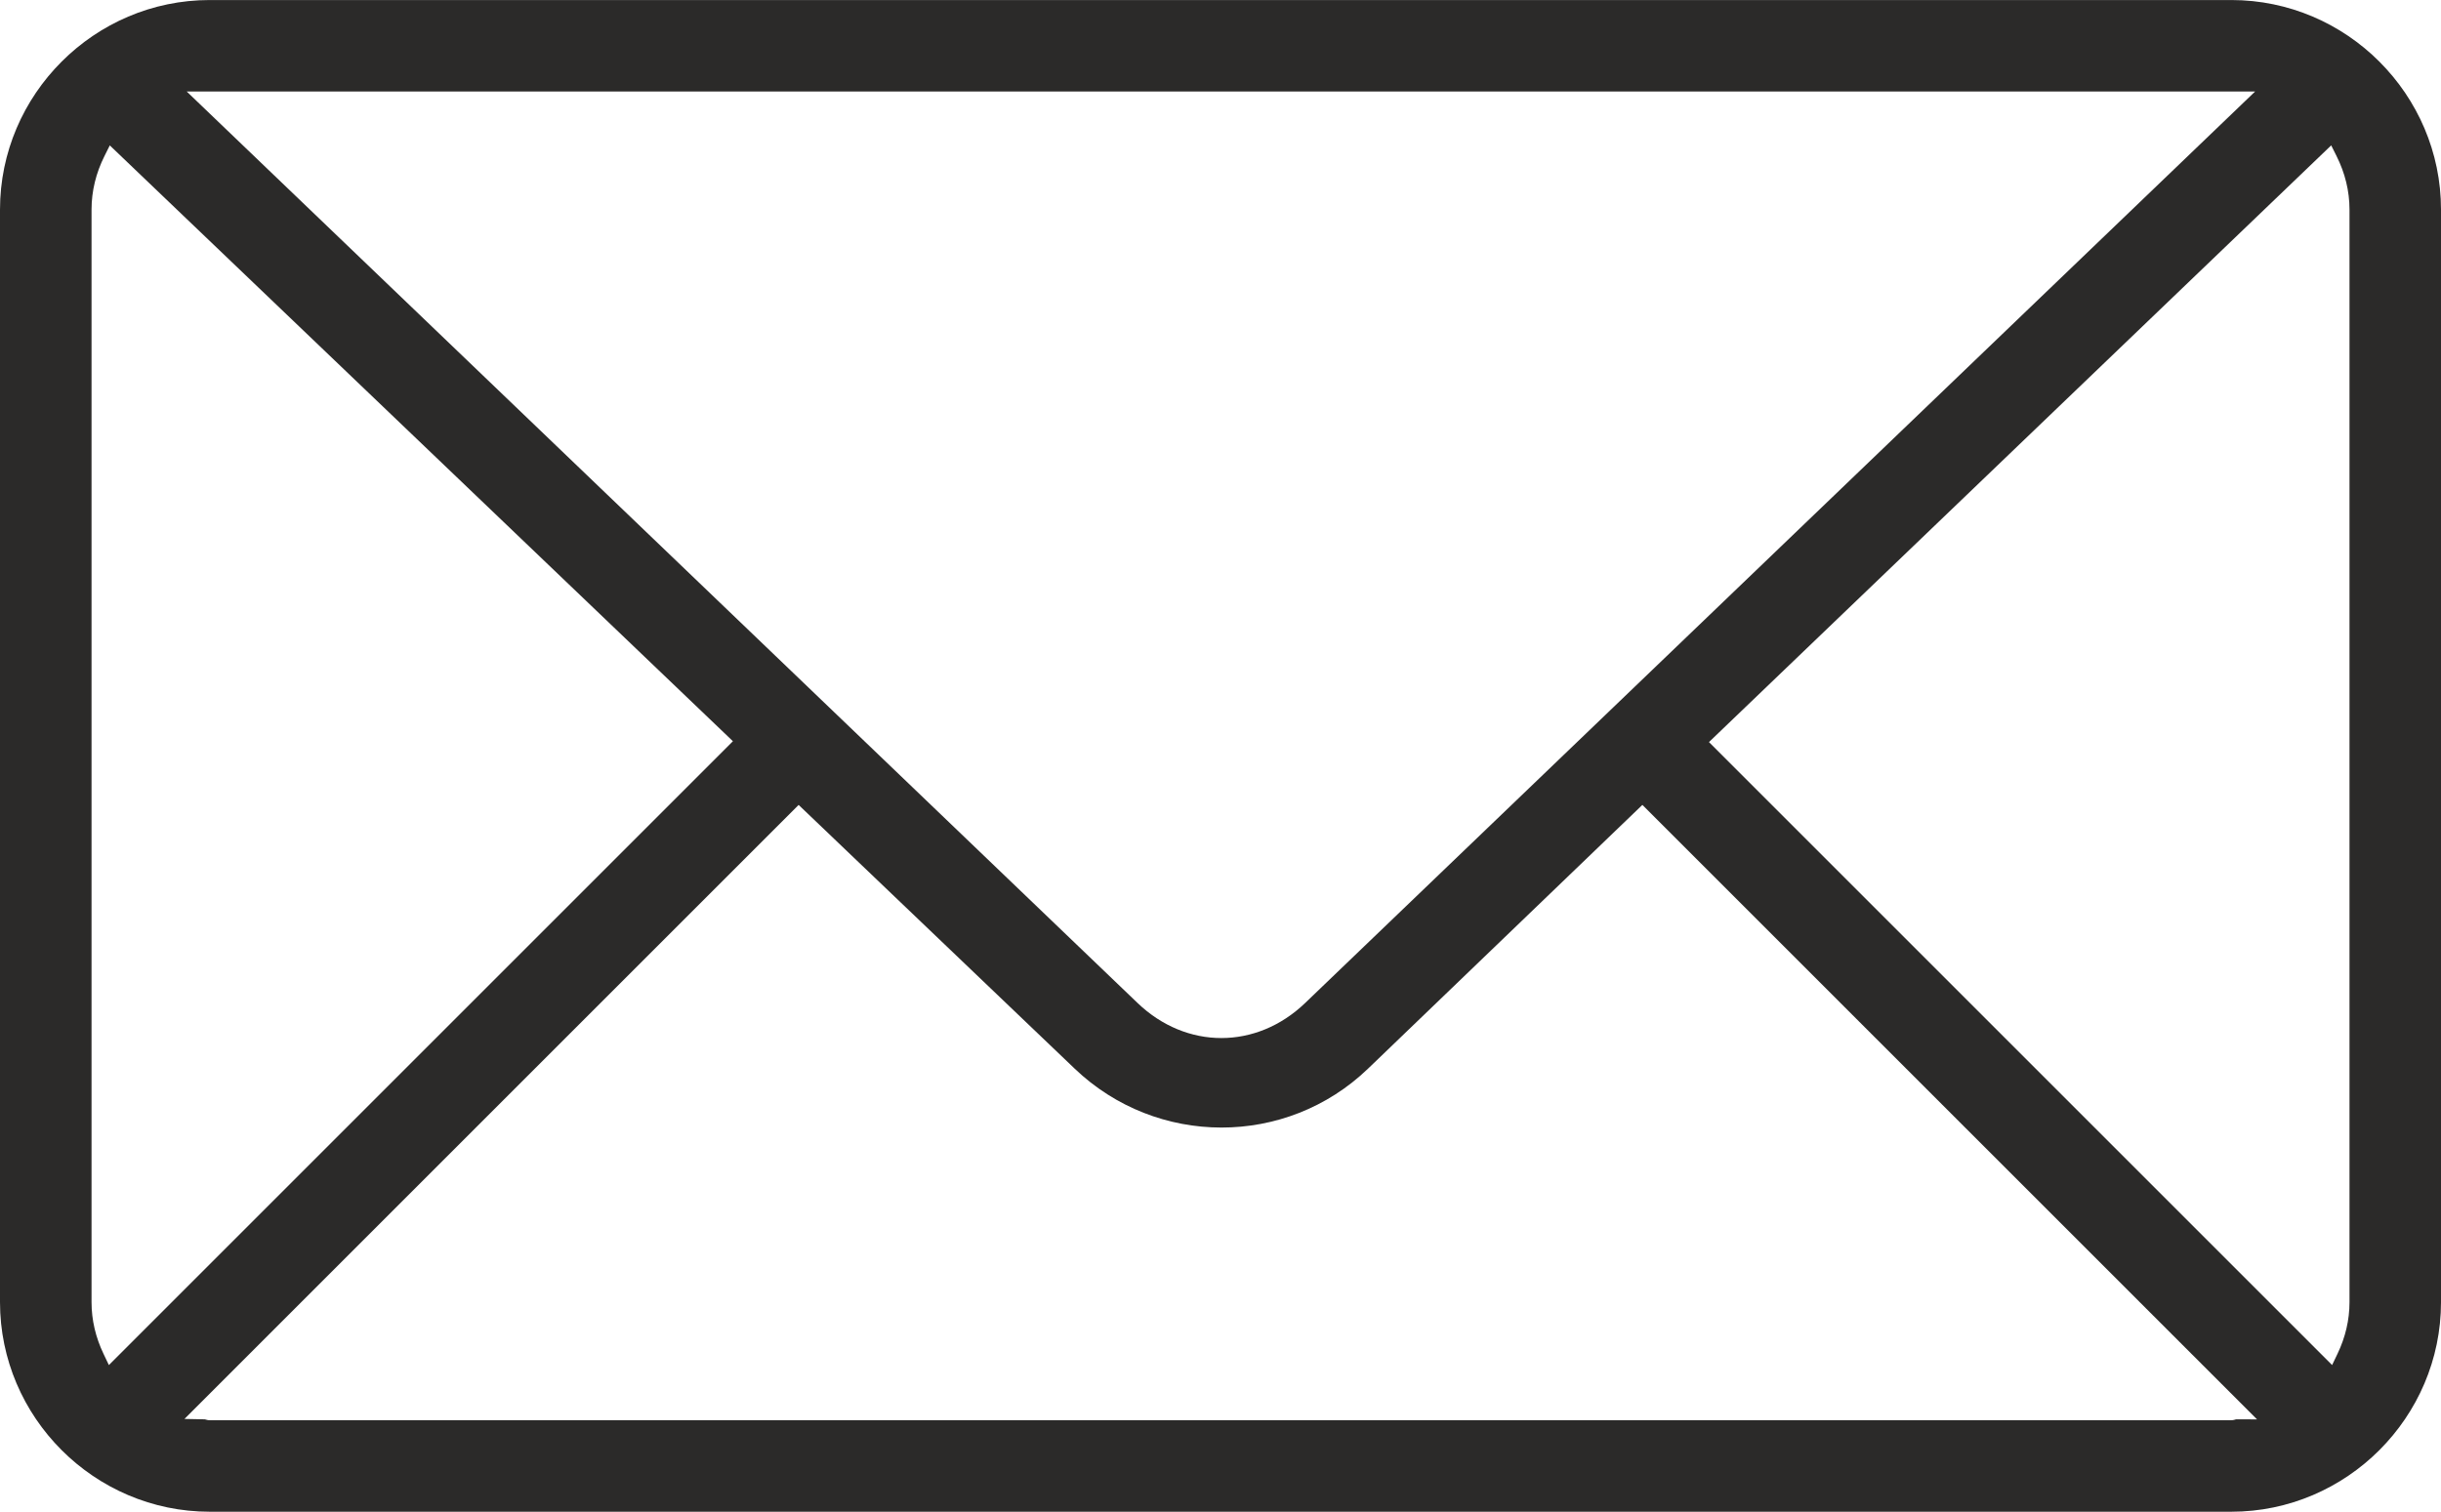 <?xml version="1.0" encoding="UTF-8"?>
<!DOCTYPE svg PUBLIC "-//W3C//DTD SVG 1.1//EN" "http://www.w3.org/Graphics/SVG/1.1/DTD/svg11.dtd">
<!-- Creator: CorelDRAW -->
<svg xmlns="http://www.w3.org/2000/svg" xml:space="preserve" width="16.933mm" height="10.49mm" version="1.1" style="shape-rendering:geometricPrecision; text-rendering:geometricPrecision; image-rendering:optimizeQuality; fill-rule:evenodd; clip-rule:evenodd"
viewBox="0 0 2809.62 1740.48"
 xmlns:xlink="http://www.w3.org/1999/xlink"
 xmlns:xodm="http://www.corel.com/coreldraw/odm/2003">
 <defs>
  <style type="text/css">
   <![CDATA[
    .fil0 {fill:#2B2A29}
   ]]>
  </style>
 </defs>
 <g id="Layer_x0020_1">
  <path class="fil0" d="M241.34 0c-132.64,0 -241.34,108.71 -241.34,241.34l0 1257.8c0,132.62 108.7,241.34 241.34,241.34l2326.95 0c132.64,0 241.34,-108.71 241.34,-241.34l0 -1257.8c0,-132.62 -108.7,-241.34 -241.34,-241.34l-2326.95 0zm-1 105.33c0.33,0 0.66,0 1,0l2326.95 0c0.65,0 1.31,0 1.96,0l25.4 0 -1093.37 1049.39c-56.12,53.88 -136.82,53.84 -192.95,0.02l-1094.4 -1049.4 25.42 0zm-113.97 62.04l717.22 686 -718.27 718.27 -6.22 -13.06c-8.93,-18.75 -13.74,-38.59 -13.74,-59.4l0 -1257.84c0,-21.6 5.19,-42.28 14.82,-61.57l6.19 -12.39zm2563.08 12.39c9.64,19.28 14.85,39.97 14.85,61.57l0 1257.8c0,20.79 -4.81,40.7 -13.77,59.43l-6.24 13.04 -717.24 -717.24 716.18 -687.02 6.22 12.41zm-1770.23 746.94l317.76 303.66c94.36,90.2 243.36,90.64 337.61,0.02l315.8 -303.69 707.47 707.47 -24.18 -0.05c-1.68,0.48 -3,1.01 -5.39,1.01l-2326.95 0c-2.49,0 -3.3,-0.46 -5.53,-1.01l-23.51 -0.46 706.92 -706.94z"/>
 </g>
</svg>
